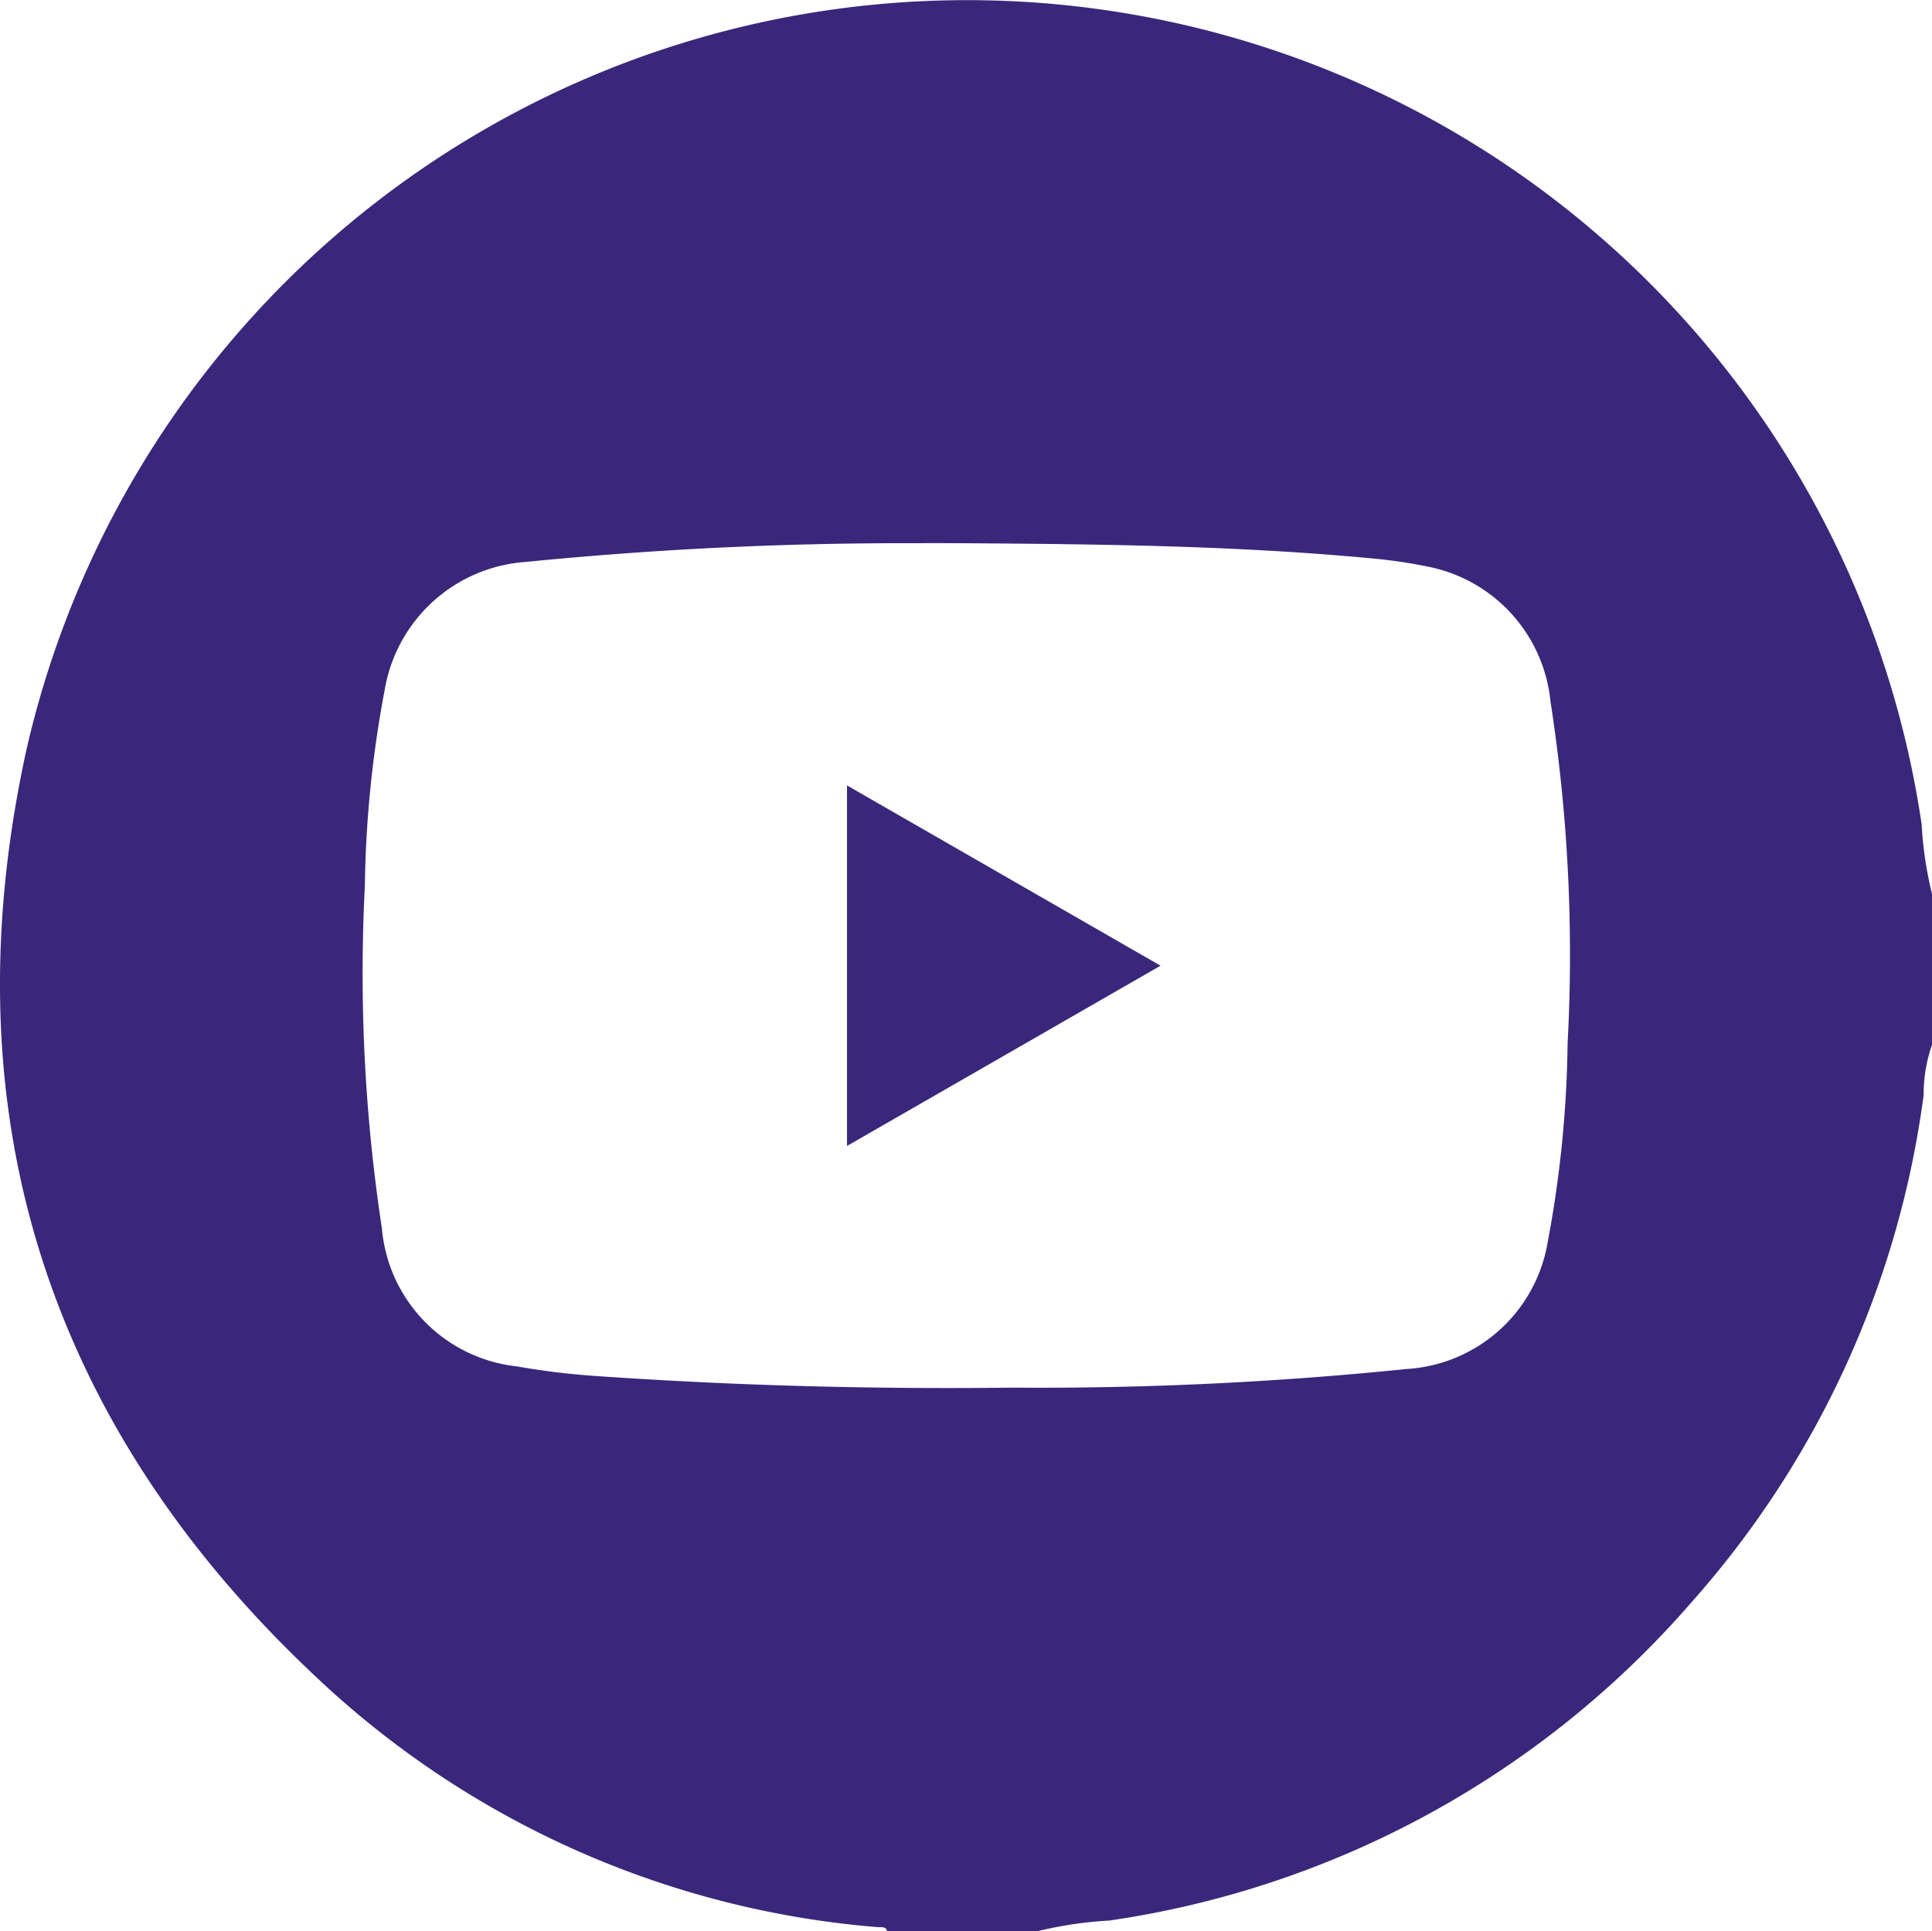 <svg xmlns="http://www.w3.org/2000/svg" width="49.298" height="49.28" viewBox="0 0 49.298 49.28">
  <g id="Grupo_60422" data-name="Grupo 60422" transform="translate(-748.796 -55.988)">
    <path id="Trazado_131158" data-name="Trazado 131158" d="M791.952,96.883a24.261,24.261,0,0,0,5.928-12.945,3.914,3.914,0,0,1,.214-1.289V78.8a9.669,9.669,0,0,1-.264-1.773,24.621,24.621,0,0,0-48.367-1.872c-2.063,9.466.681,17.587,7.893,24.083a23.63,23.63,0,0,0,13.839,5.93c.087.009.2-.029.238.1h3.85A10.032,10.032,0,0,1,777.1,105,24.289,24.289,0,0,0,791.952,96.883ZM774.615,91.4c-3.512.042-7.022-.049-10.526-.291a19.018,19.018,0,0,1-2.1-.251,3.88,3.88,0,0,1-3.449-3.528,43.236,43.236,0,0,1-.434-8.726,28.734,28.734,0,0,1,.507-5.015,3.927,3.927,0,0,1,3.6-3.261,97.548,97.548,0,0,1,10.034-.477c.385-.007.77,0,1.154,0,3.463.024,6.926.06,10.377.385a12.813,12.813,0,0,1,1.473.216,3.9,3.9,0,0,1,3.107,3.429,42.14,42.14,0,0,1,.438,8.724,29.032,29.032,0,0,1-.505,5.064,3.888,3.888,0,0,1-3.6,3.255A92.5,92.5,0,0,1,774.615,91.4Z" transform="translate(0 0)" fill="#3a277b"/>
    <path id="Trazado_131159" data-name="Trazado 131159" d="M973.358,273.389l8-4.6-8-4.6Z" transform="translate(-202.949 -188.157)" fill="#3a277b"/>
  </g>
</svg>
